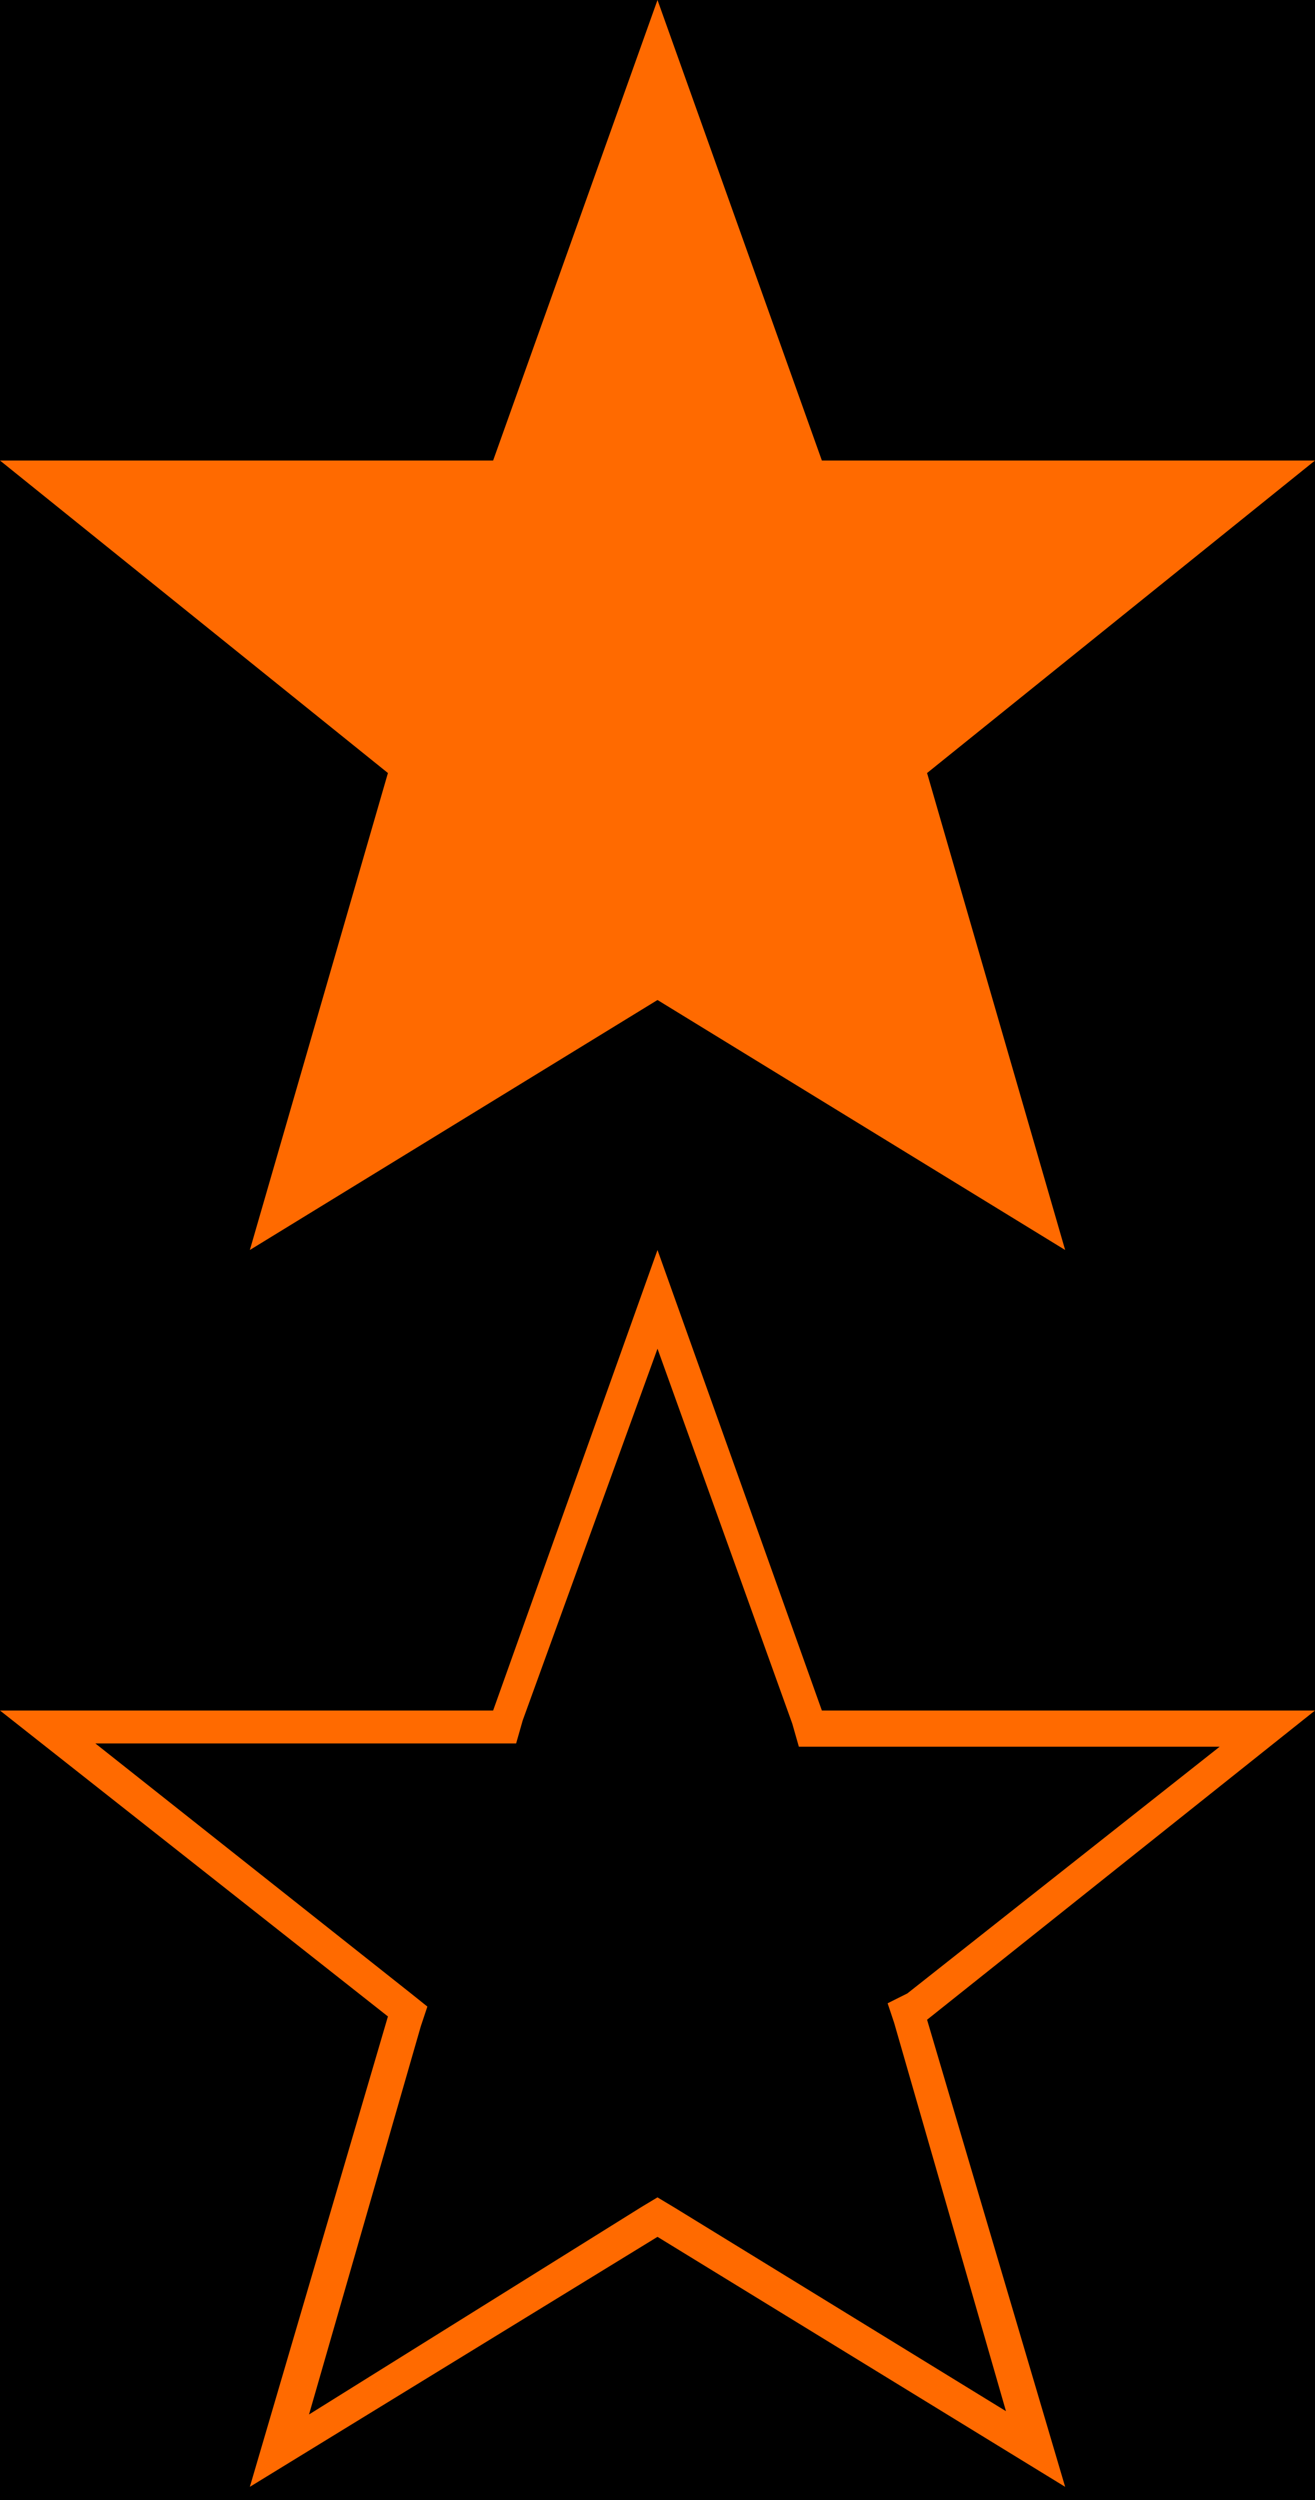 <?xml version="1.0" encoding="utf-8"?>
<!-- Generator: Adobe Illustrator 18.1.1, SVG Export Plug-In . SVG Version: 6.00 Build 0)  -->
<svg version="1.1" id="Layer_1" xmlns="http://www.w3.org/2000/svg" xmlns:xlink="http://www.w3.org/1999/xlink" x="0px" y="0px"
	 width="40px" height="76px" viewBox="6 -29 40 76" enable-background="new 6 -29 40 76" xml:space="preserve">
<rect x="6" y="-29" width="40" height="76"/>
<polygon fill="#FF6A00" points="46,-15 31,-15 26,-29 21,-15 6,-15 17.8,-5.5 13.6,9 26,1.4 38.4,9 34.2,-5.5 "/>
<g>
	<path fill="#FF6A00" d="M26,12l4.1,11.4l0.2,0.7H31h12.1l-9.5,7.5L33,31.9l0.2,0.6l3.4,11.8l-10.1-6.2L26,37.8l-0.5,0.3l-10.1,6.3
		l3.4-11.8l0.2-0.6l-0.5-0.4L8.9,24H21h0.7l0.2-0.7L26,12 M26,9l-5,14H6l11.8,9.3l-4.2,14.3L26,39l12.4,7.6l-4.2-14.2L46,23H31L26,9
		L26,9z"/>
</g>
</svg>
